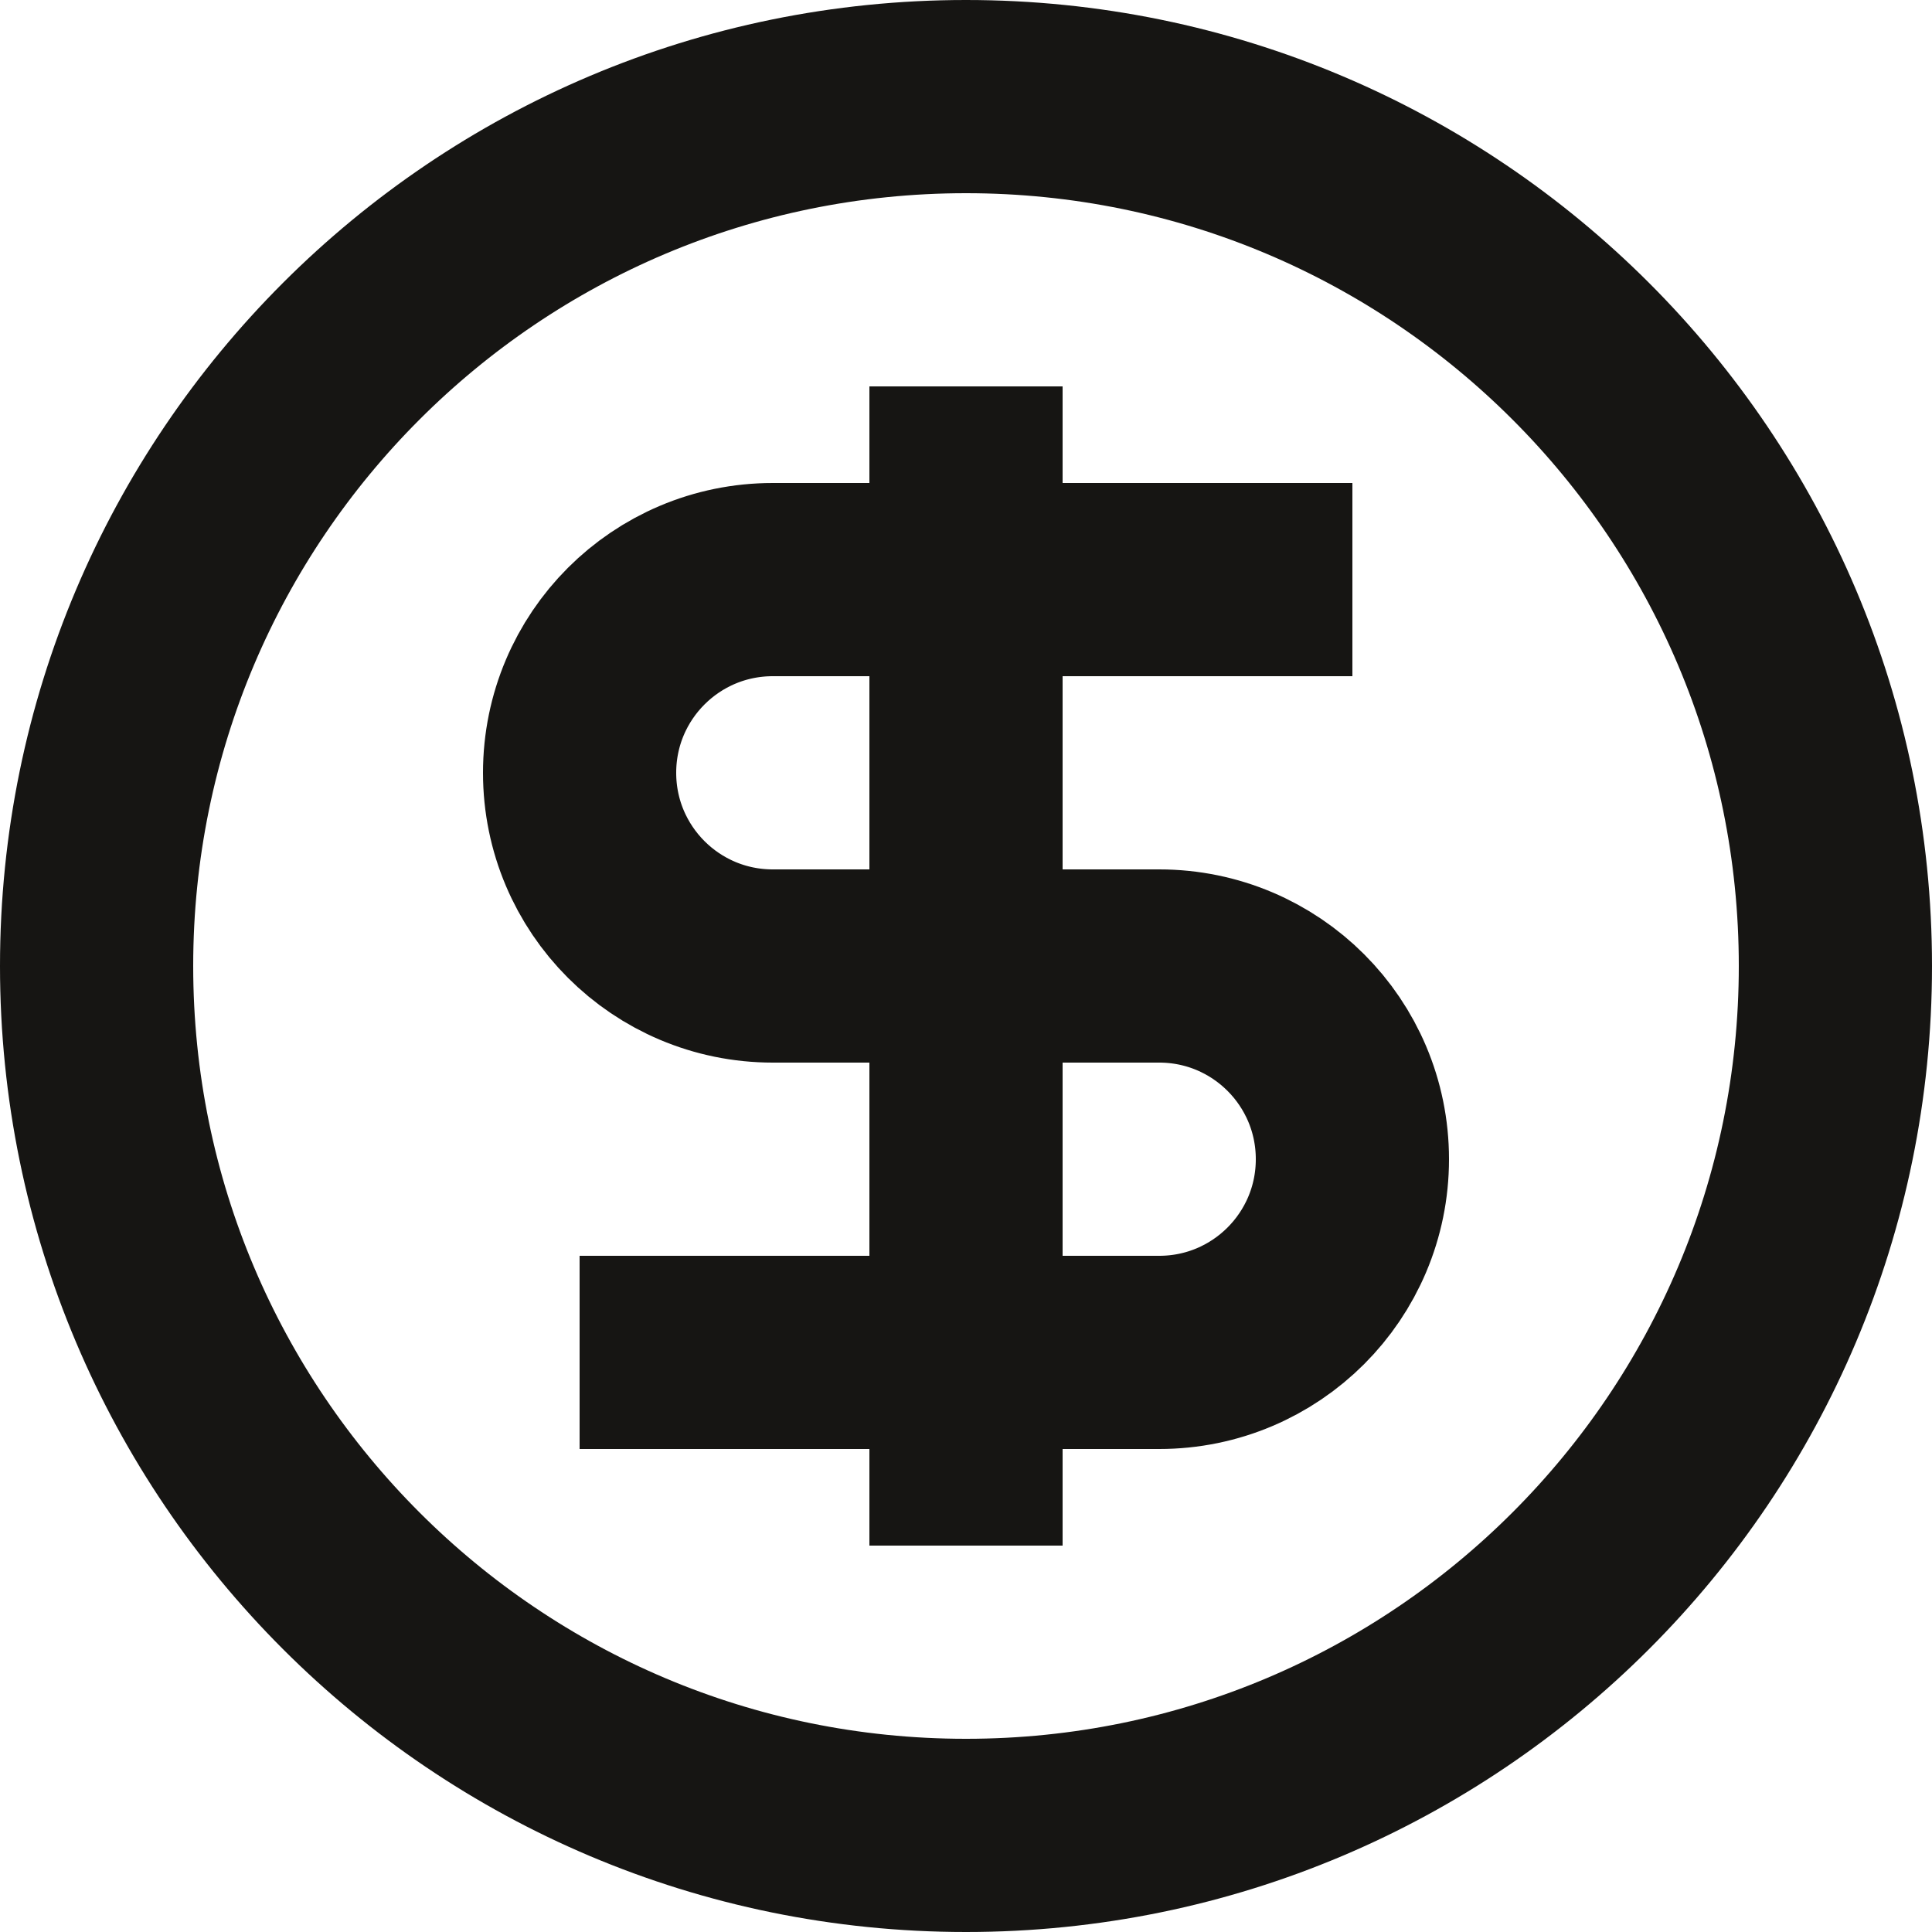 <svg width="20" height="20" viewBox="0 0 20 20" fill="none" xmlns="http://www.w3.org/2000/svg">
<path d="M14 6H8C6.895 6 6 6.895 6 8C6 9.105 6.895 10 8 10H12C13.105 10 14 10.895 14 12C14 13.105 13.105 14 12 14L6 14M10 4V16M19 10C19 14.971 14.971 19 10 19C5.029 19 1 14.971 1 10C1 5.029 5.029 1 10 1C14.971 1 19 5.029 19 10Z" stroke="#161513" stroke-width="2"/>
</svg>
